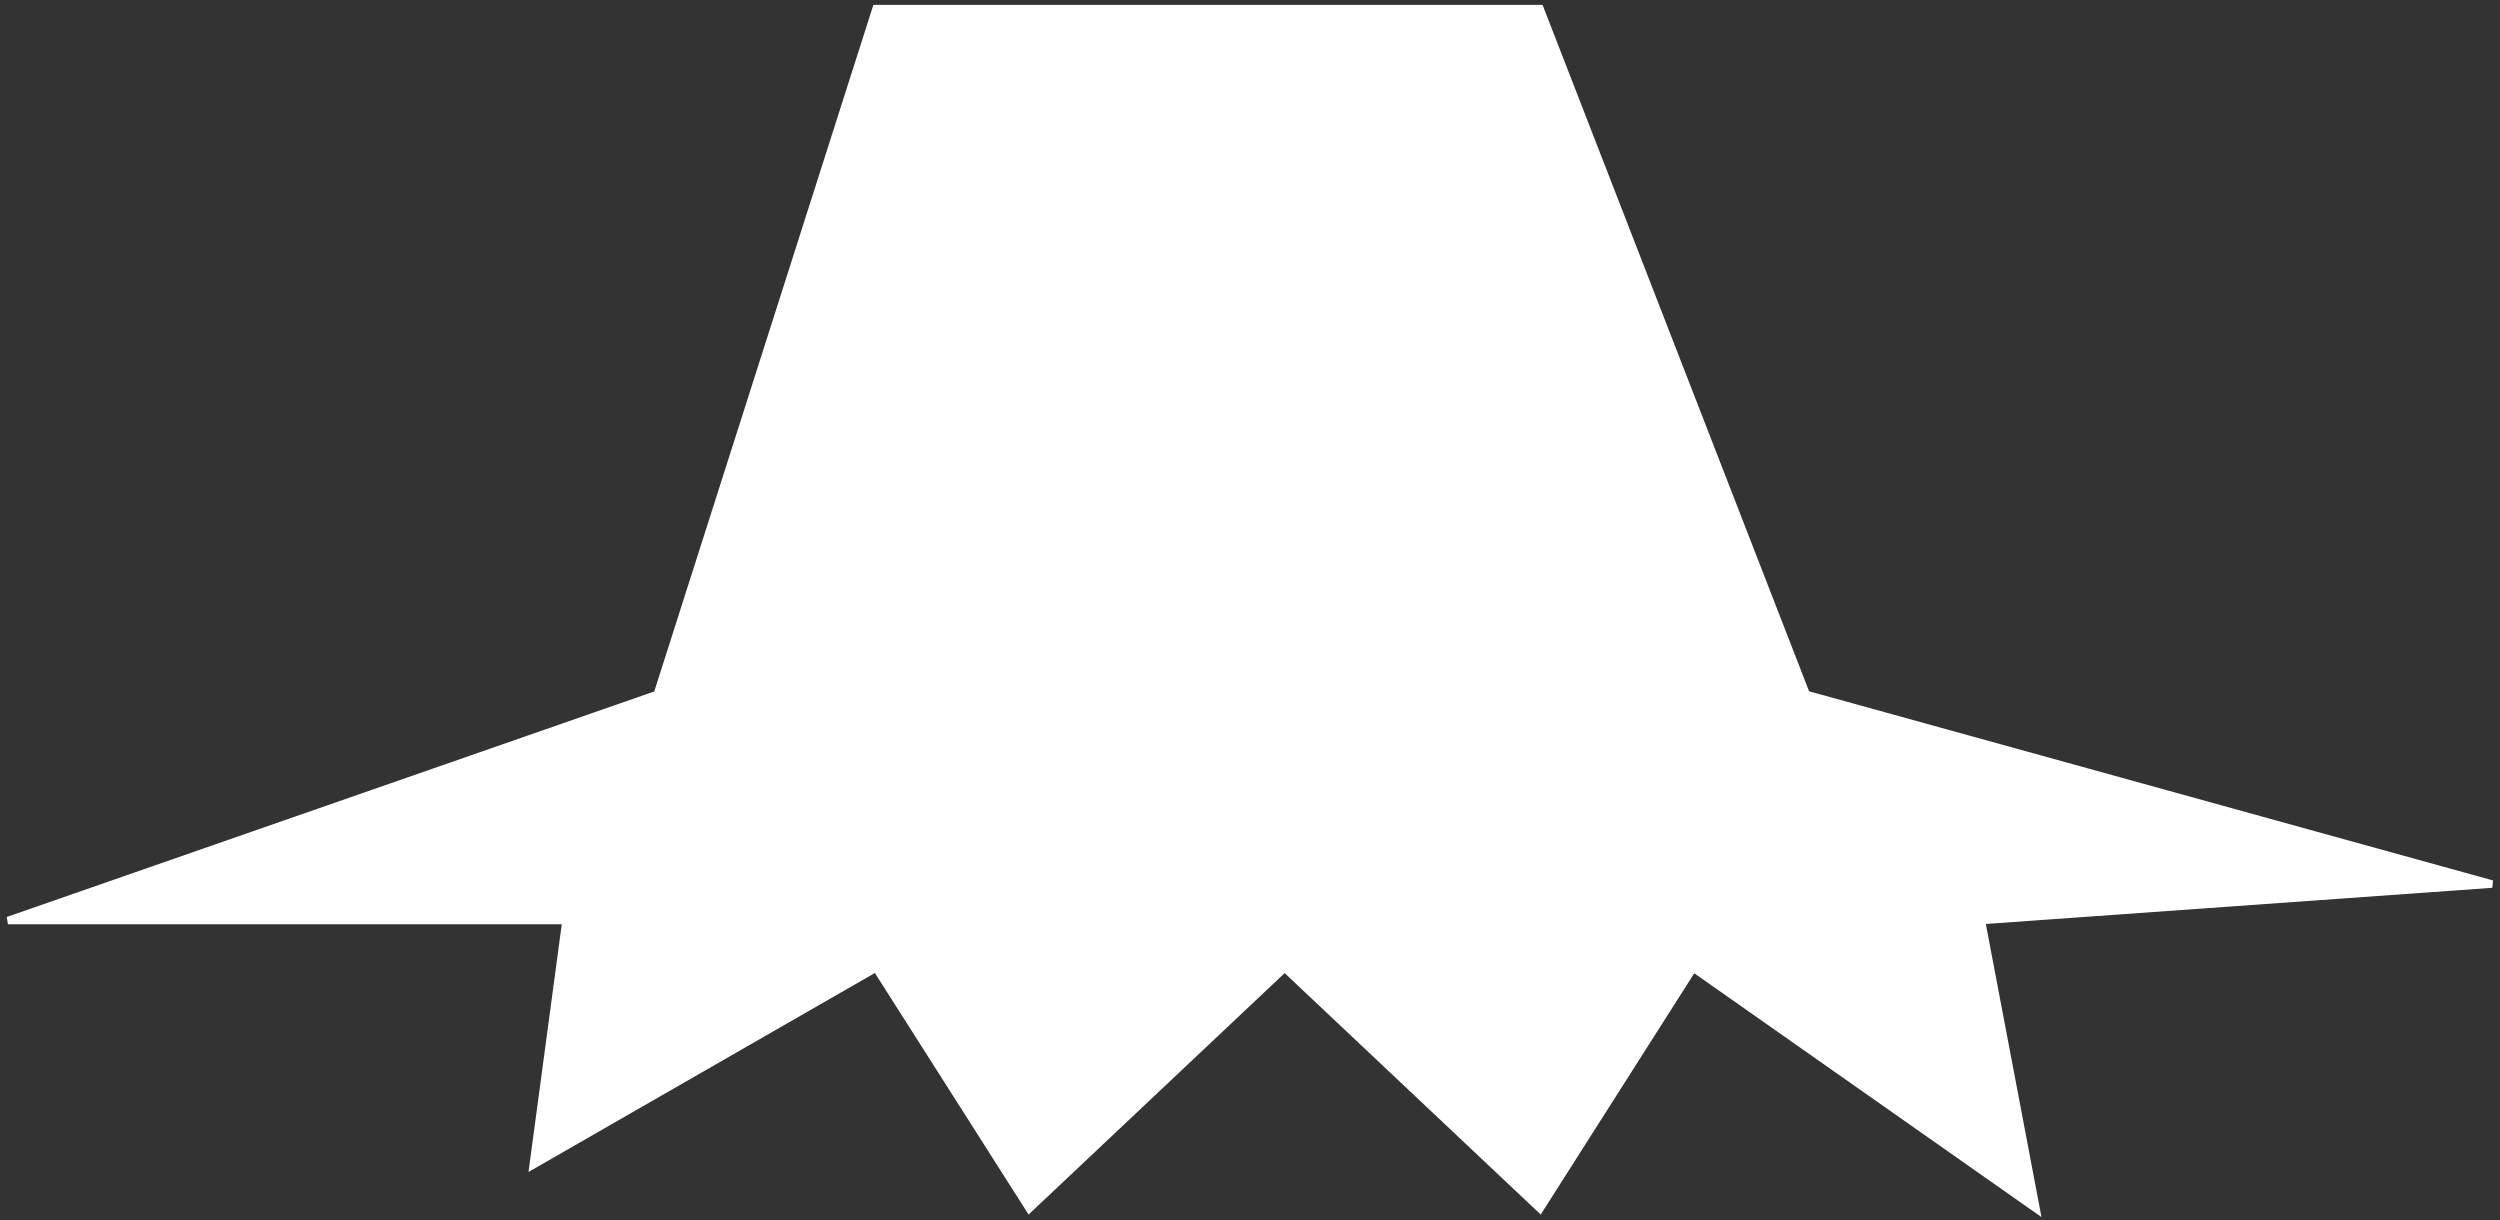 <svg width="334" height="163" viewBox="0 0 334 163" fill="none" xmlns="http://www.w3.org/2000/svg">
<rect x="0" y="0" width="334" height="163" fill="#333333" stroke="none"/>
<path d="M117.048 1.15L87.808 92.769L1.062 122.984H75.624L71.238 155.636L117.048 129.32L137.516 161.484L171.63 129.32L205.743 161.484L226.212 129.32L272.021 161.484L264.711 122.984L332.939 118.111L241.319 92.769L205.743 1.15H117.048Z" fill="white" stroke="white"/>
</svg>
